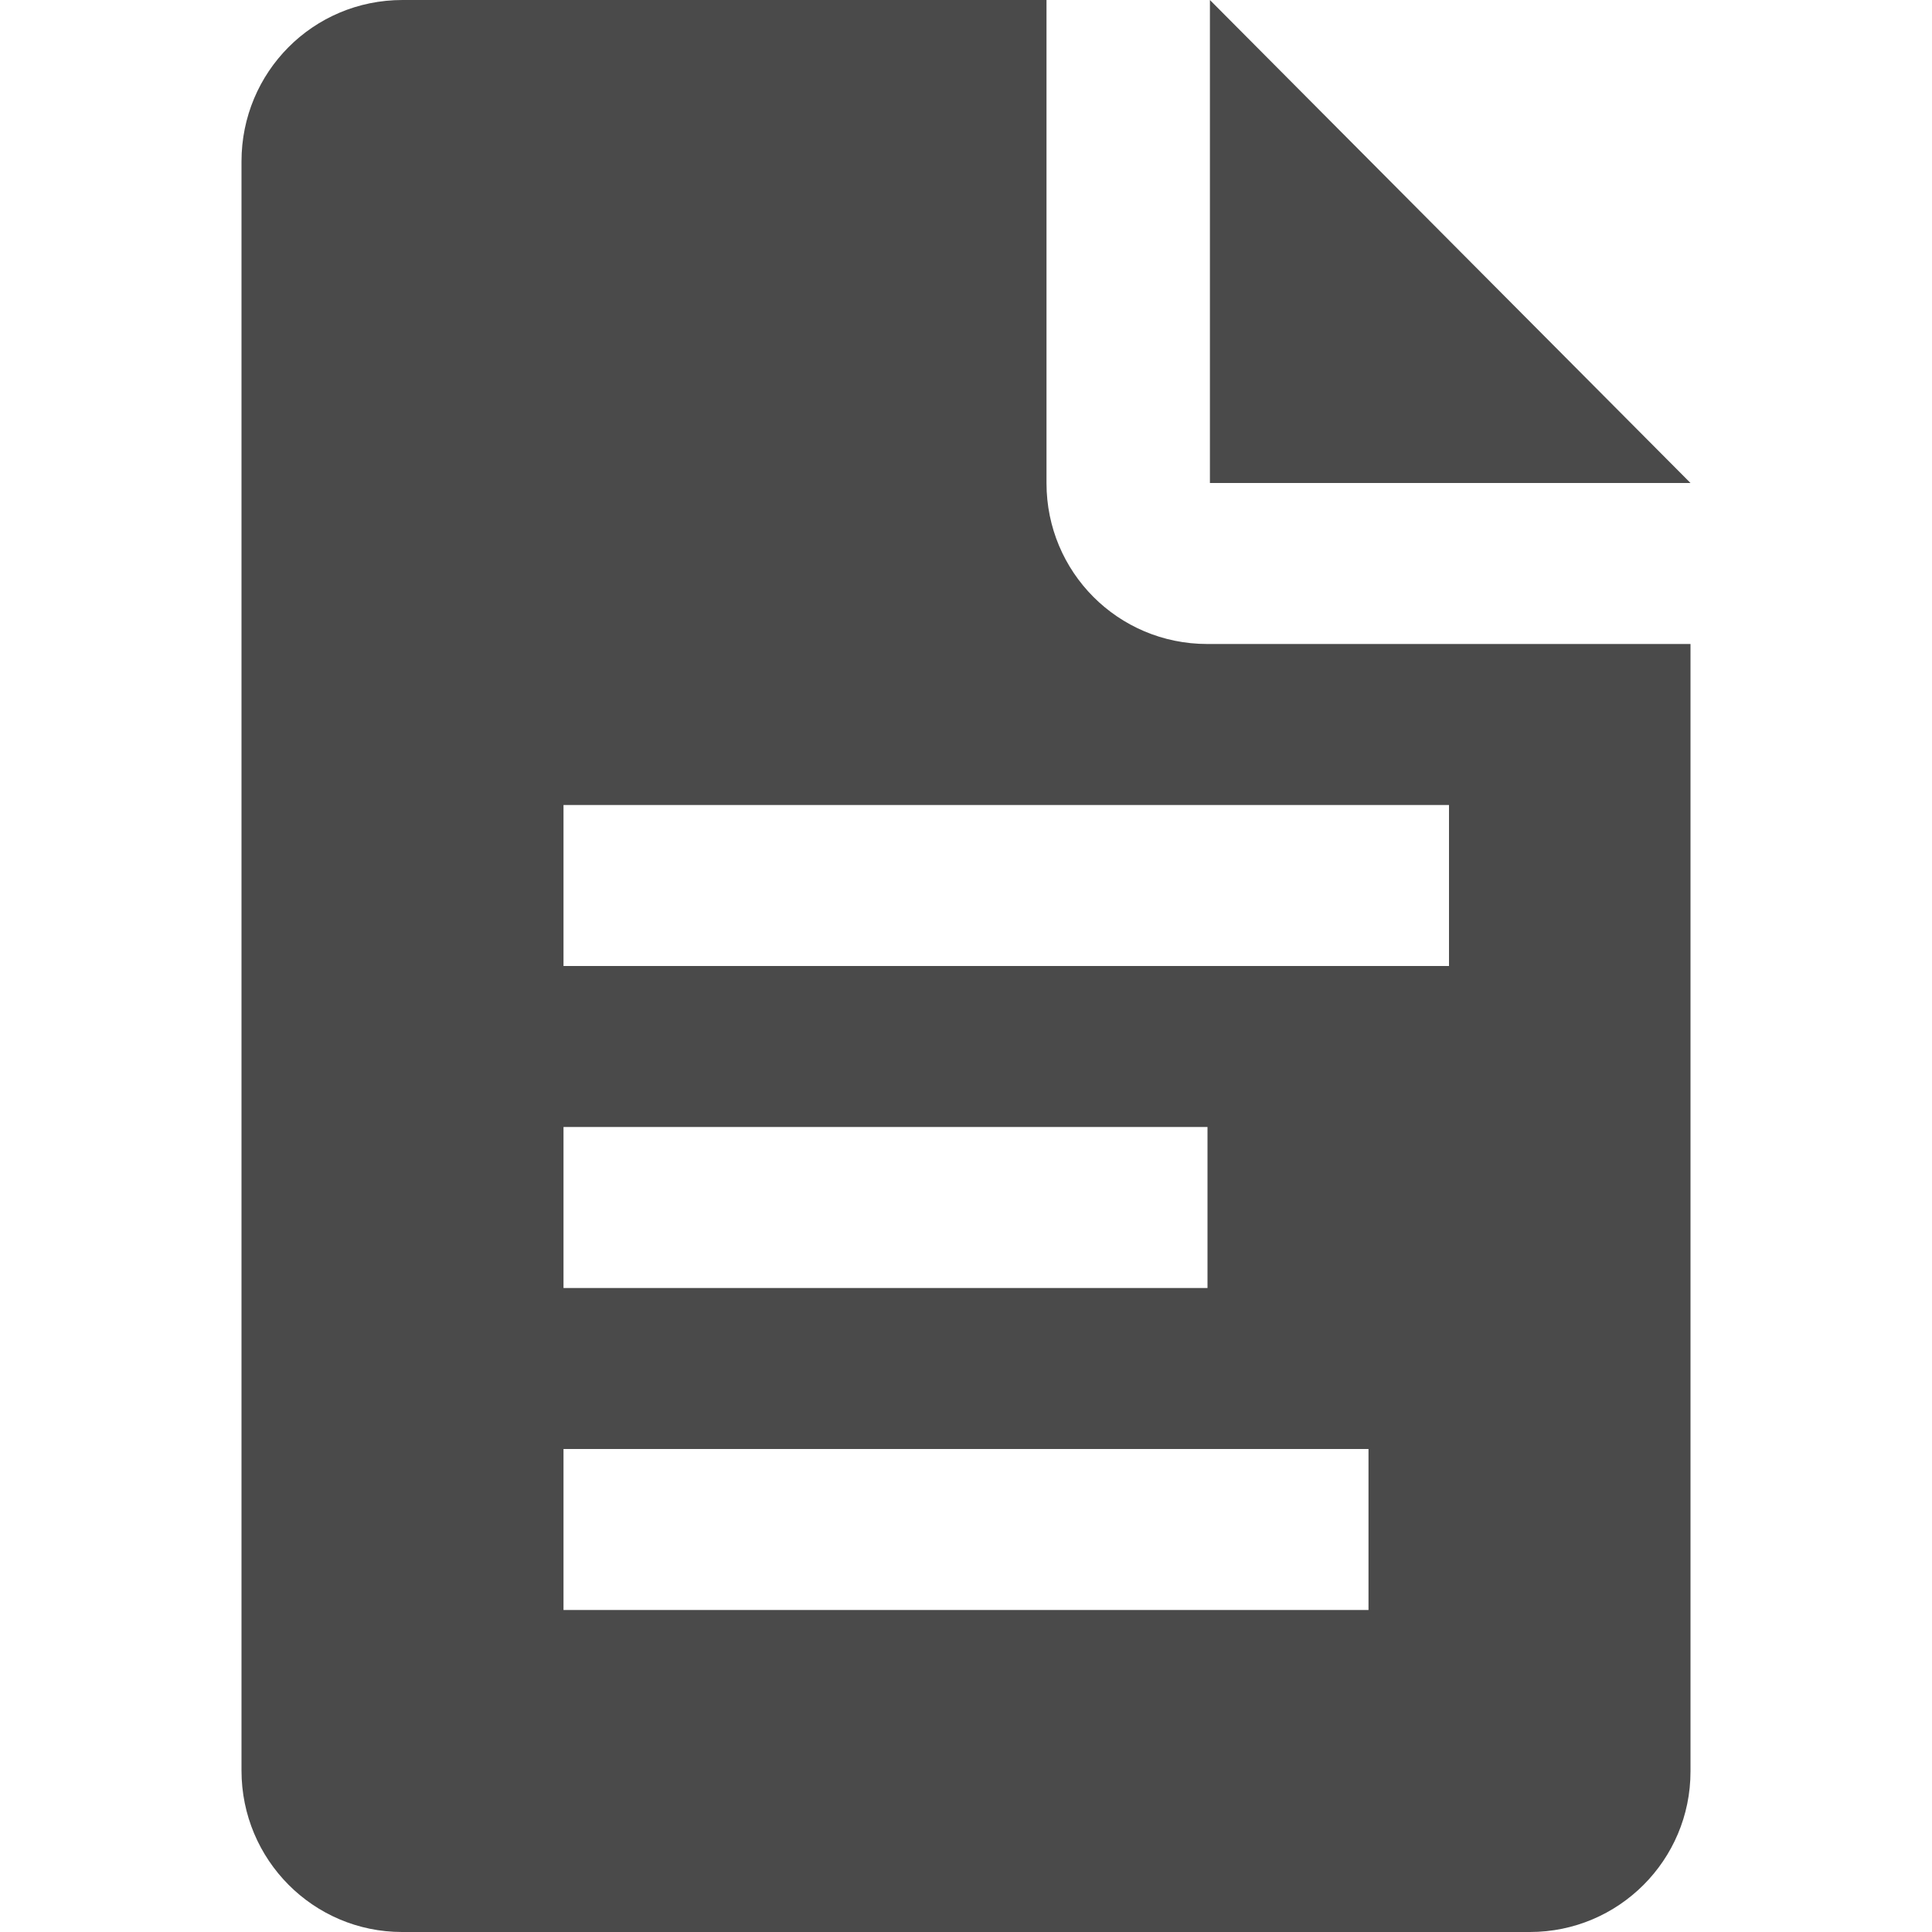 <?xml version="1.0" encoding="UTF-8" standalone="no"?>
<svg width="24px" height="24px" viewBox="0 0 24 24" version="1.1" xmlns="http://www.w3.org/2000/svg" xmlns:xlink="http://www.w3.org/1999/xlink" xmlns:sketch="http://www.bohemiancoding.com/sketch/ns">
    <!-- Generator: Sketch 3.3.3 (12072) - http://www.bohemiancoding.com/sketch -->
    <title>doc-24</title>
    <desc>Created with Sketch.</desc>
    <defs></defs>
    <g id="Page-1" stroke="none" stroke-width="1" fill="none" fill-rule="evenodd" sketch:type="MSPage">
        <g id="doc-24" sketch:type="MSArtboardGroup" fill="#4A4A4A">
            <path d="M3,2.005 C3,0.898 3.887,0 5,0 L13,0 L13,6.002 C13,7.105 13.887,8 14.998,8 L21,8 L21,22.006 C21,23.107 20.107,24 19.005,24 L4.995,24 C3.893,24 3,23.103 3,21.995 L3,2.005 Z M7,10 L18,10 L18,12 L7,12 L7,10 Z M7,14 L15,14 L15,16 L7,16 L7,14 Z M7,18 L17,18 L17,20 L14,20 L7,20 L7,18 Z M15.03,6 L15.03,-4.16122248e-10 L21,6 L15.03,6 Z" id="Rectangle-21-Copy" sketch:type="MSShapeGroup"></path>
        </g>
    </g>
</svg>
